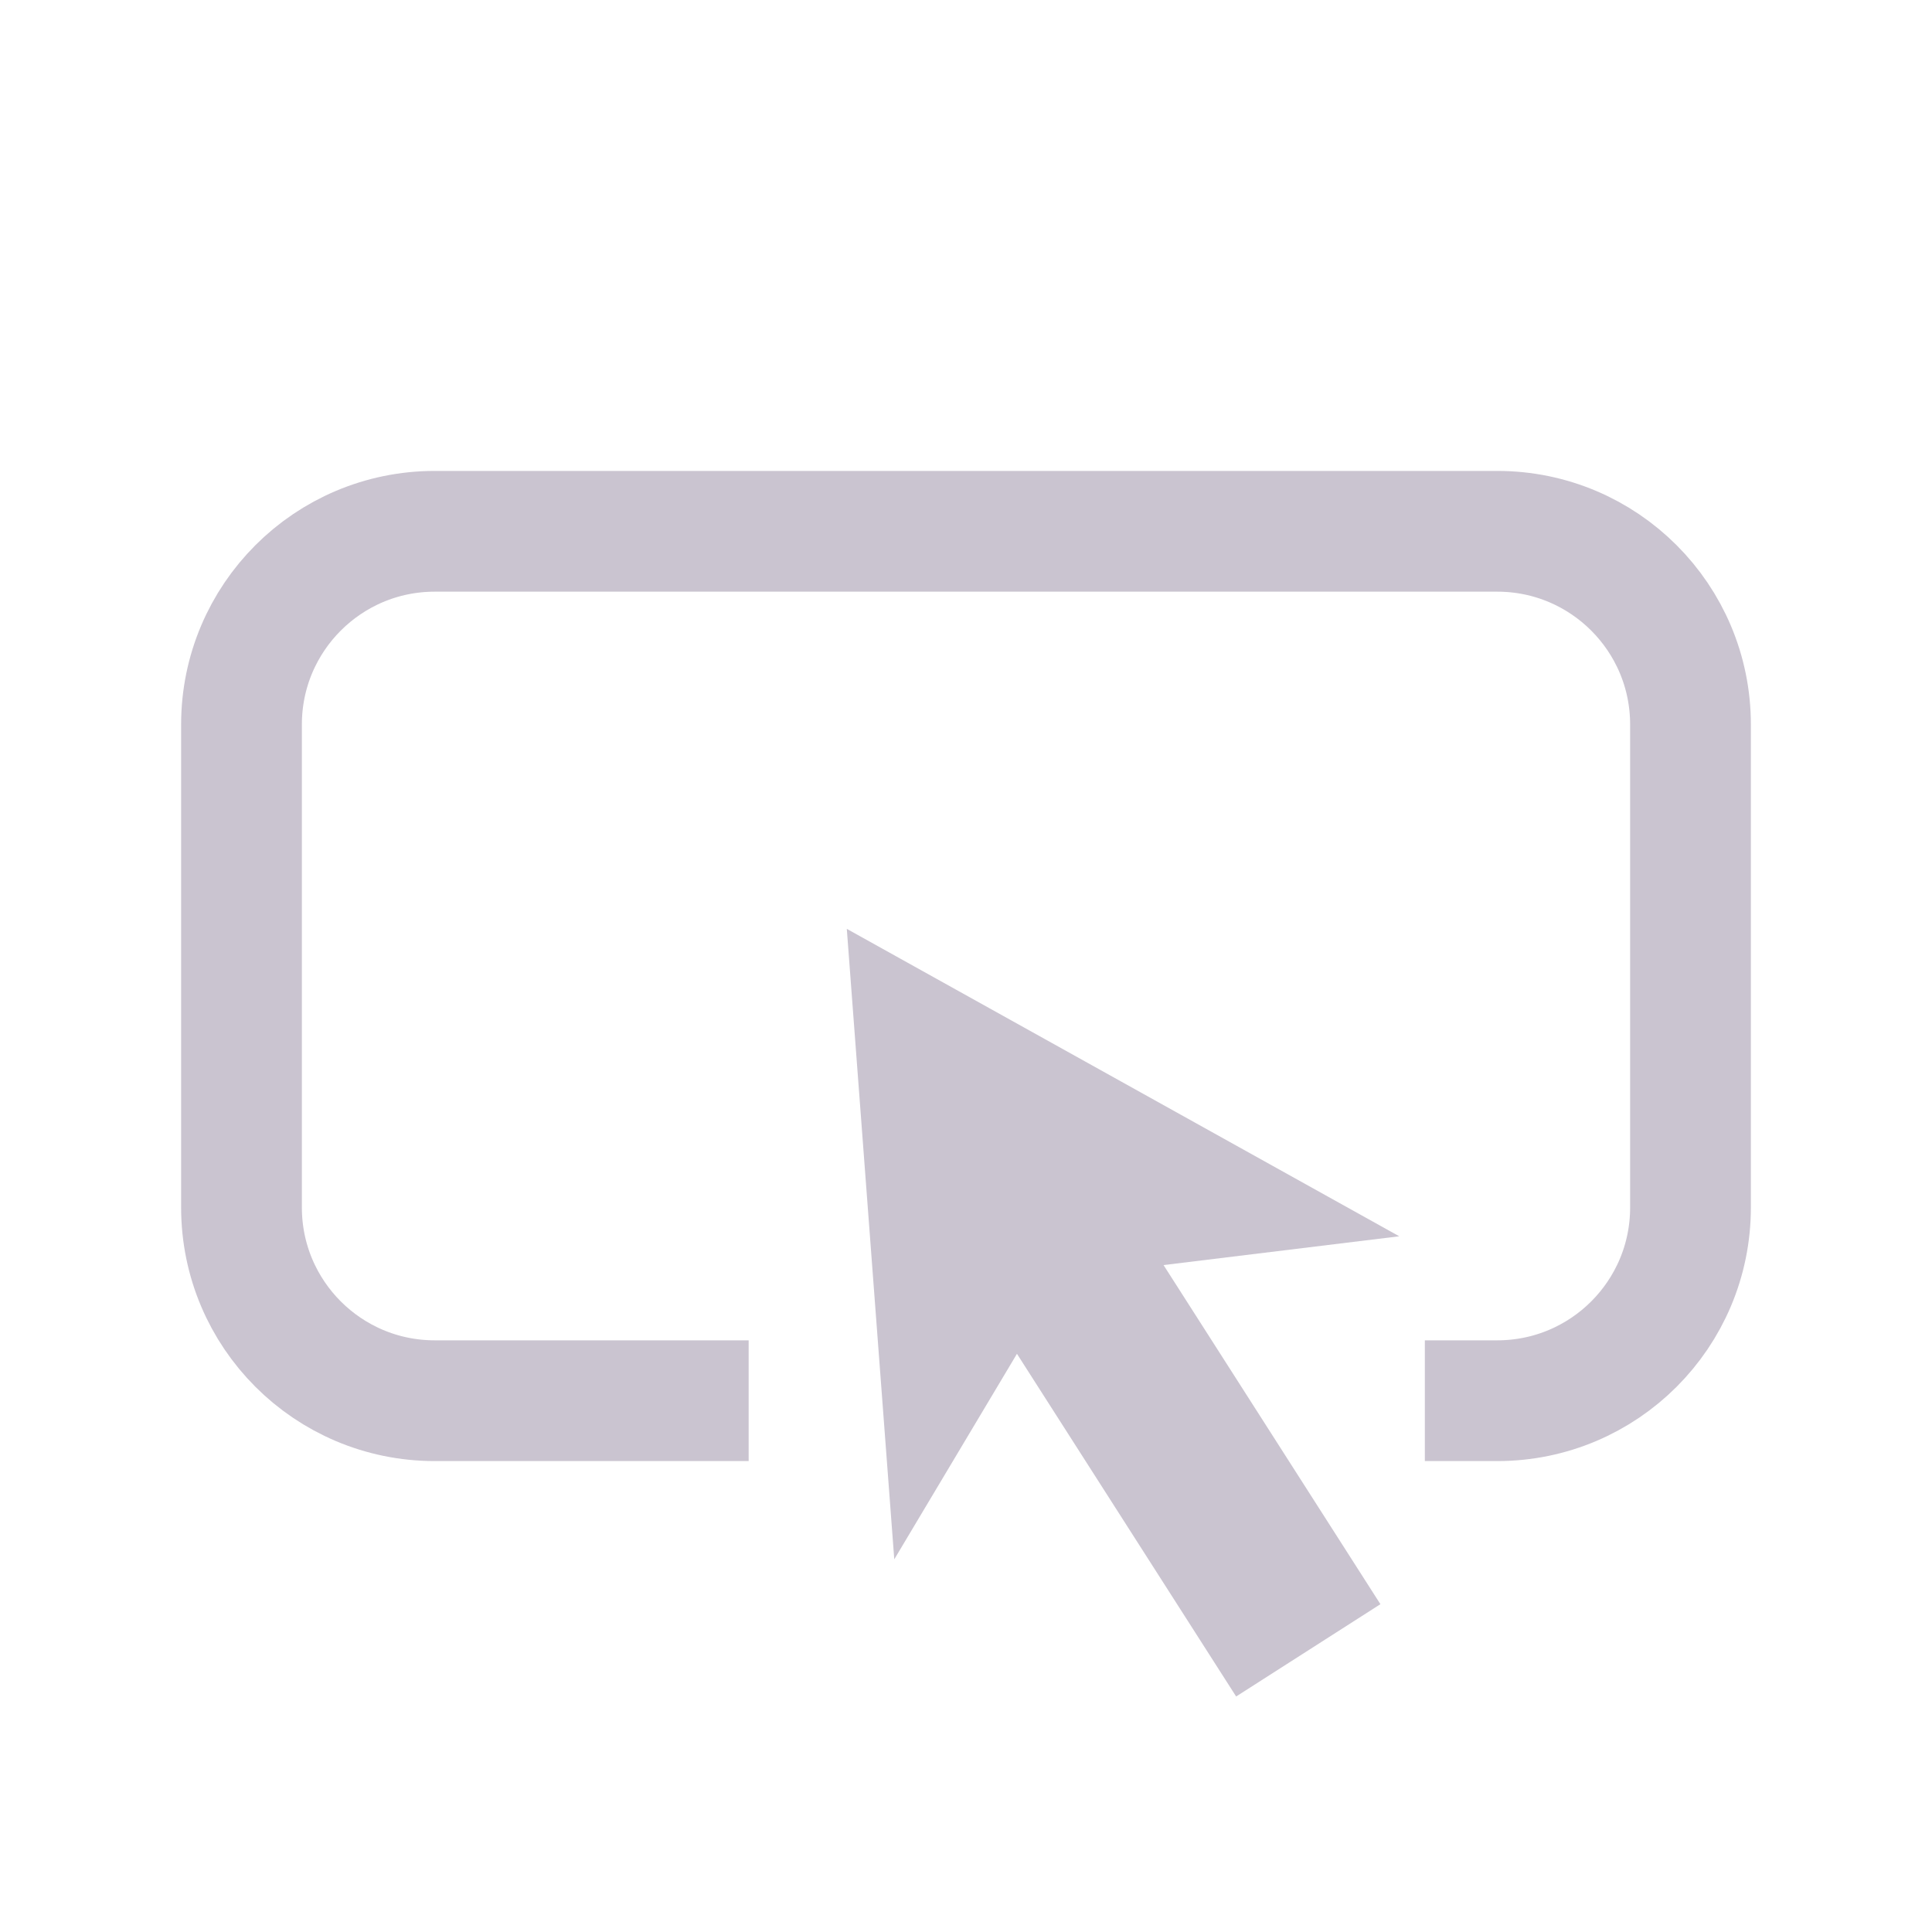 <svg width="40" height="40" viewBox="0 0 40 40" fill="none" xmlns="http://www.w3.org/2000/svg">
<path d="M25.593 35.124L21.055 28.029L18.515 32.284L17.532 19.231L28.97 25.596L24.09 26.192L28.58 33.213L25.593 35.124Z" fill="#CAC4D0"/>
<path d="M29.5 29H31C33.209 29 35 27.209 35 25V15C35 12.791 33.209 11 31 11H9C6.791 11 5 12.791 5 15V25C5 27.209 6.791 29 9 29H15.5" stroke="#CAC4D0" stroke-width="2.5"/>
</svg>
